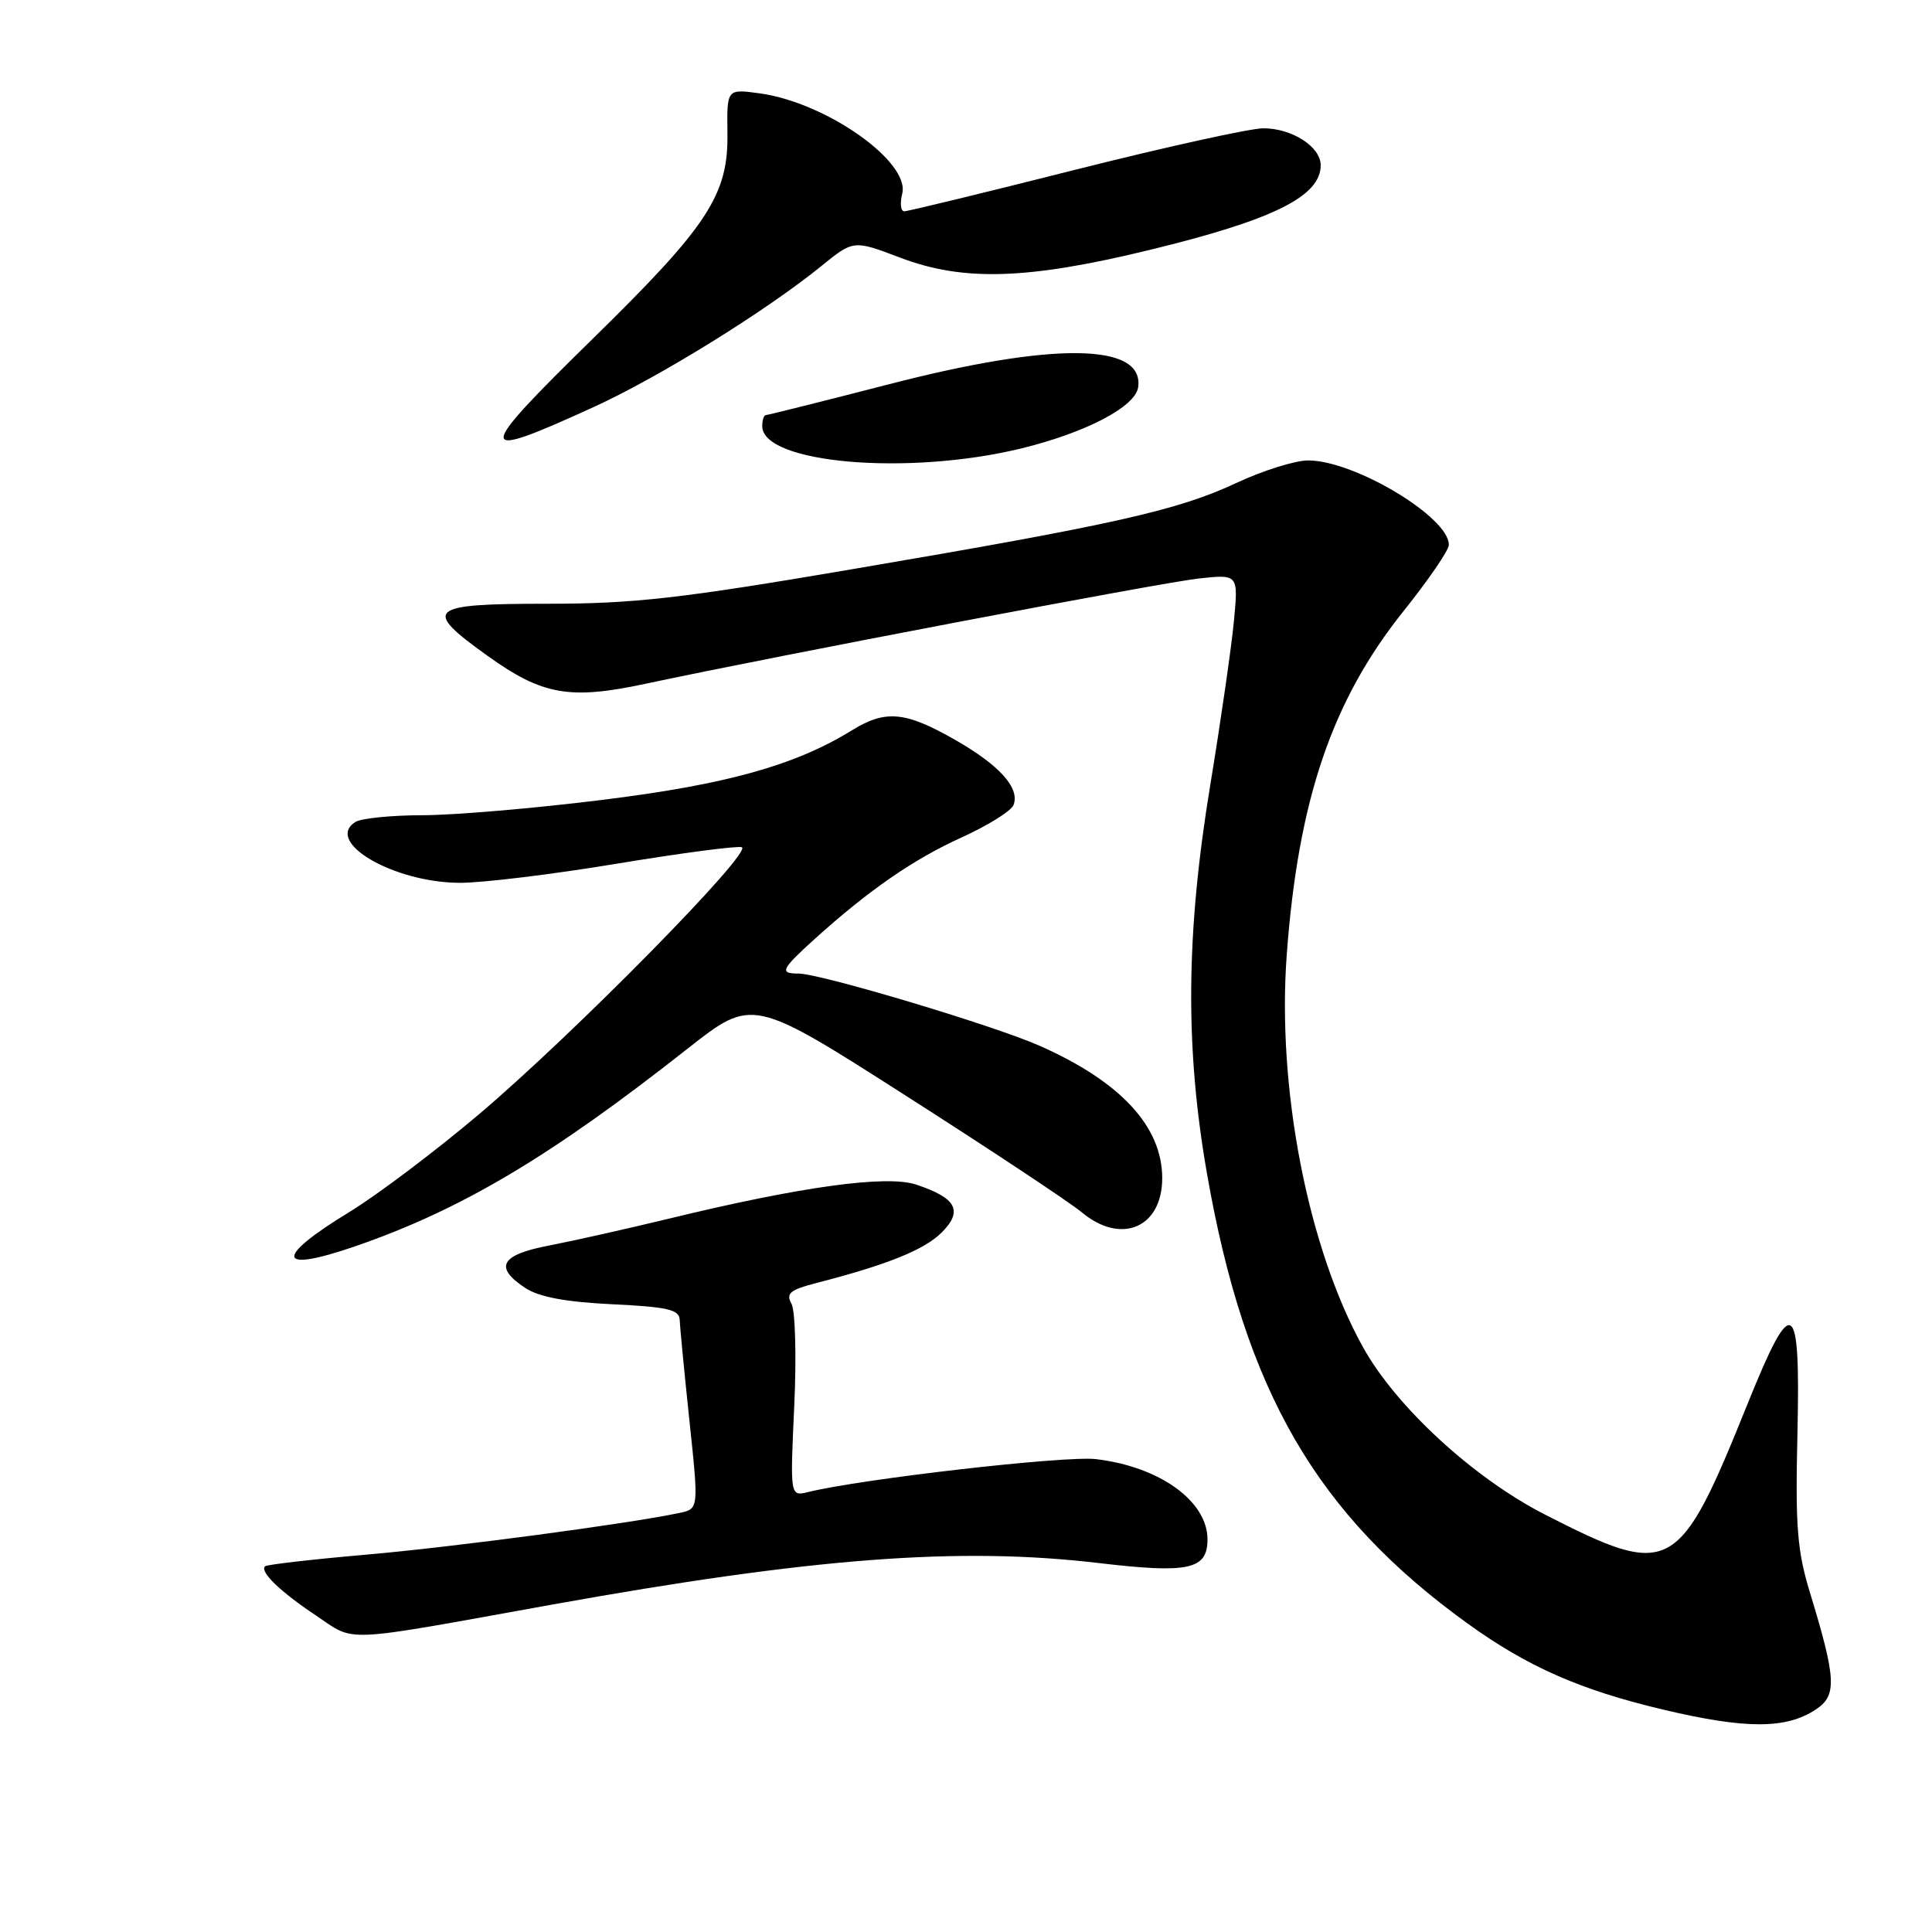 <?xml version="1.0" encoding="UTF-8" standalone="no"?>
<!DOCTYPE svg PUBLIC "-//W3C//DTD SVG 1.1//EN" "http://www.w3.org/Graphics/SVG/1.1/DTD/svg11.dtd" >
<svg xmlns="http://www.w3.org/2000/svg" xmlns:xlink="http://www.w3.org/1999/xlink" version="1.1" viewBox="0 0 256 256">
 <g >
 <path fill="currentColor"
d=" M 240.57 226.54 C 243.44 224.67 243.33 222.51 239.82 211.00 C 238.14 205.50 237.88 202.26 238.17 190.00 C 238.58 171.86 237.53 171.22 231.57 186.00 C 222.43 208.67 221.43 209.22 204.74 200.70 C 195.27 195.87 184.98 186.41 180.60 178.50 C 173.30 165.34 169.19 144.18 170.50 126.50 C 172.02 105.98 176.50 92.81 185.98 80.97 C 189.27 76.86 191.97 72.92 191.98 72.20 C 192.03 68.55 179.52 61.03 173.36 61.01 C 171.64 61.00 167.34 62.35 163.81 64.00 C 156.07 67.63 147.63 69.52 112.76 75.45 C 90.10 79.31 83.96 80.00 72.51 80.00 C 56.63 80.00 55.88 80.66 64.63 86.92 C 71.87 92.11 75.49 92.75 85.50 90.61 C 102.98 86.88 153.81 77.21 158.80 76.66 C 164.09 76.08 164.09 76.08 163.50 82.29 C 163.18 85.71 161.77 95.47 160.37 104.00 C 157.14 123.63 157.01 138.79 159.93 155.50 C 164.97 184.36 174.43 200.68 194.50 215.15 C 202.42 220.86 209.38 223.92 220.32 226.52 C 231.29 229.12 236.63 229.13 240.57 226.54 Z  M 73.03 212.64 C 107.63 206.41 127.08 204.93 145.57 207.11 C 157.51 208.52 160.00 207.98 160.00 203.98 C 160.00 198.90 153.64 194.33 145.20 193.34 C 141.15 192.87 114.21 195.95 107.10 197.70 C 104.69 198.29 104.69 198.29 105.24 186.34 C 105.55 179.74 105.38 173.65 104.87 172.74 C 104.11 171.37 104.69 170.90 108.23 169.99 C 117.59 167.58 122.49 165.60 124.78 163.31 C 127.65 160.44 126.73 158.73 121.38 156.96 C 117.45 155.66 106.04 157.24 88.50 161.51 C 83.00 162.84 75.91 164.43 72.75 165.04 C 66.32 166.27 65.41 167.91 69.63 170.68 C 71.44 171.86 75.00 172.53 81.13 172.82 C 88.45 173.17 90.01 173.53 90.06 174.87 C 90.09 175.77 90.67 181.77 91.35 188.22 C 92.59 199.93 92.59 199.93 90.04 200.47 C 83.25 201.91 60.10 204.99 48.52 206.00 C 41.38 206.62 35.35 207.32 35.12 207.54 C 34.40 208.27 37.08 210.86 41.85 214.05 C 47.20 217.63 44.75 217.74 73.03 212.64 Z  M 47.09 165.13 C 61.14 160.28 72.95 153.26 91.10 138.96 C 99.70 132.19 99.70 132.19 120.10 145.23 C 131.32 152.40 141.77 159.33 143.33 160.63 C 148.55 165.00 154.00 162.68 154.00 156.10 C 153.99 149.26 148.48 143.31 137.73 138.56 C 131.62 135.86 108.70 129.00 105.78 129.00 C 103.24 129.00 103.51 128.44 107.95 124.42 C 115.13 117.94 121.03 113.86 127.43 110.96 C 130.91 109.38 134.00 107.45 134.30 106.66 C 135.16 104.43 132.46 101.41 126.62 98.07 C 119.95 94.25 117.34 94.01 112.85 96.79 C 105.36 101.41 96.23 103.96 79.80 105.99 C 70.90 107.10 60.21 108.01 56.06 108.02 C 51.90 108.02 47.87 108.43 47.10 108.91 C 42.92 111.56 52.14 116.94 60.92 116.98 C 63.90 116.99 73.27 115.85 81.75 114.44 C 90.22 113.04 97.67 112.06 98.29 112.26 C 99.86 112.79 76.09 136.95 63.49 147.63 C 57.75 152.49 50.03 158.31 46.34 160.57 C 36.26 166.70 36.60 168.76 47.09 165.13 Z  M 135.24 59.44 C 143.84 57.35 150.44 53.91 150.81 51.32 C 151.65 45.42 139.58 45.28 117.73 50.93 C 109.05 53.17 101.74 55.00 101.48 55.00 C 101.22 55.00 101.00 55.66 101.00 56.46 C 101.00 61.40 120.23 63.07 135.24 59.44 Z  M 78.74 53.90 C 87.38 49.95 101.50 41.20 108.80 35.28 C 113.09 31.79 113.09 31.79 119.30 34.15 C 127.67 37.32 136.14 37.06 152.36 33.11 C 168.70 29.14 175.00 26.02 175.00 21.90 C 175.00 19.45 171.21 17.00 167.40 17.00 C 165.66 17.00 154.44 19.48 142.45 22.50 C 130.47 25.53 120.28 28.00 119.82 28.00 C 119.35 28.00 119.23 26.95 119.55 25.66 C 120.61 21.43 109.45 13.57 100.66 12.37 C 96.31 11.77 96.31 11.77 96.39 17.64 C 96.51 25.83 93.83 29.91 78.59 44.84 C 62.75 60.36 62.76 61.21 78.74 53.90 Z "/>
</g>
</svg>